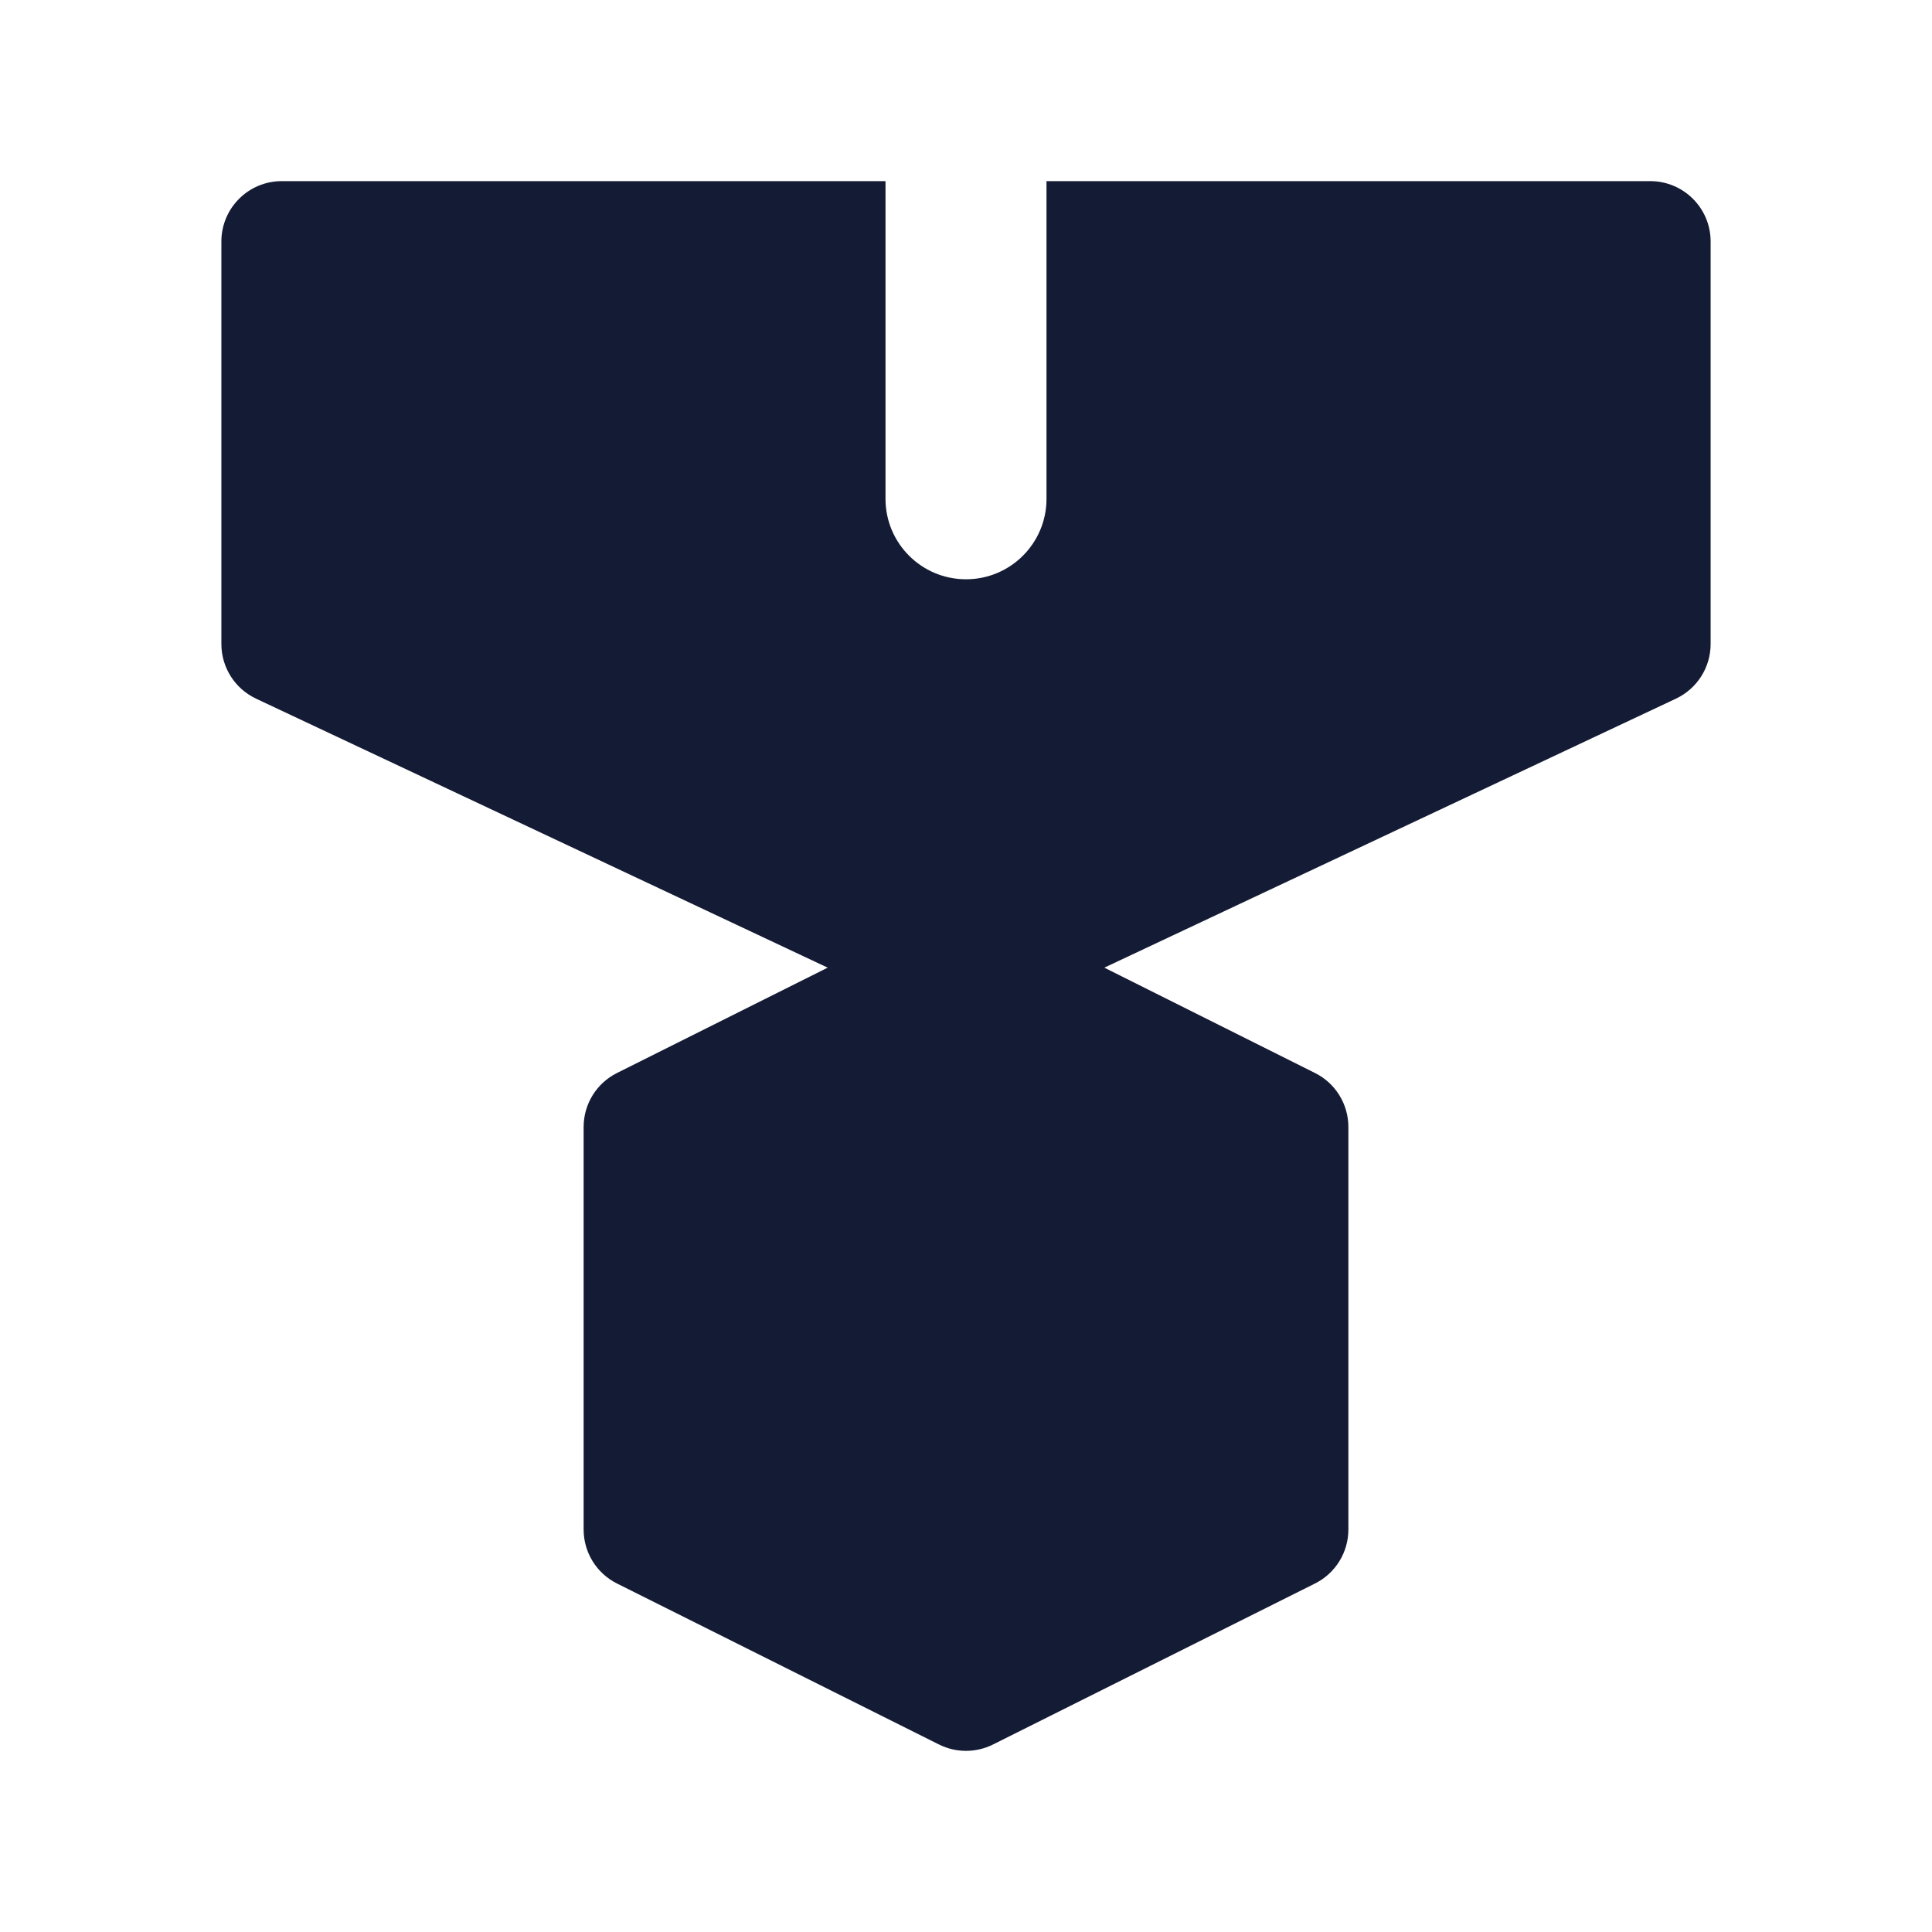 <svg width="24" height="24" viewBox="0 0 24 24" fill="none" xmlns="http://www.w3.org/2000/svg">
<path fill-rule="evenodd" clip-rule="evenodd" d="M11.665 11.329C11.876 11.224 12.124 11.224 12.335 11.329L16.335 13.329C16.59 13.456 16.75 13.716 16.75 14V19C16.75 19.284 16.59 19.544 16.335 19.671L12.335 21.671C12.124 21.776 11.876 21.776 11.665 21.671L7.665 19.671C7.41 19.544 7.25 19.284 7.25 19V14C7.25 13.716 7.41 13.456 7.665 13.329L11.665 11.329Z" fill="#141B34"/>
<path fill-rule="evenodd" clip-rule="evenodd" d="M11 2.25H3.5C3.086 2.25 2.75 2.586 2.75 3V8C2.75 8.291 2.918 8.555 3.181 8.679L11.681 12.679C11.883 12.774 12.117 12.774 12.319 12.679L20.819 8.679C21.082 8.555 21.25 8.291 21.25 8V3C21.25 2.586 20.914 2.25 20.5 2.25H13V6.196C13 6.749 12.552 7.196 12 7.196C11.448 7.196 11 6.749 11 6.196V2.25Z" fill="#141B34"/>
</svg>
